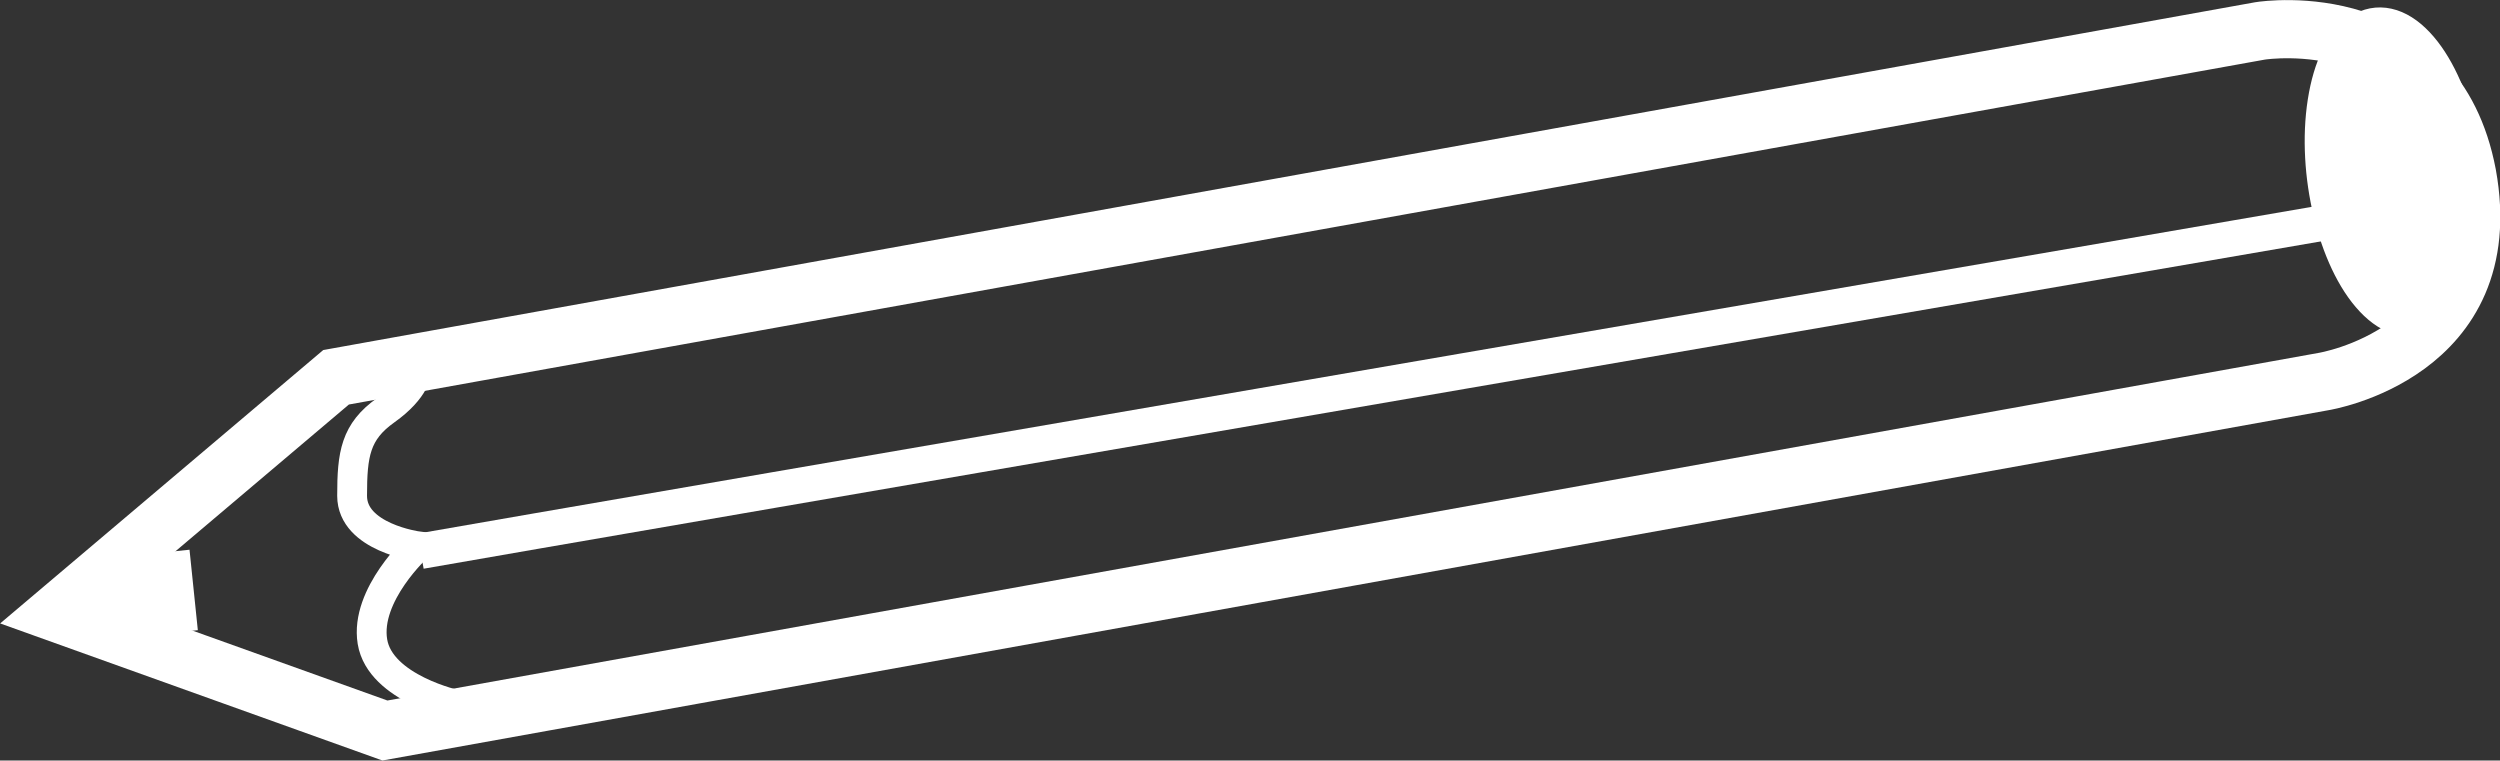<svg id="svg1468" xmlns="http://www.w3.org/2000/svg" viewBox="0 0 134.12 40.8"><rect x="0" y="0" width="134.12" height="40.8" fill="#333333" stroke="none"/><defs><style>.cls-1,.cls-2,.cls-3,.cls-4{fill:none;stroke-miterlimit:2.78;}.cls-1,.cls-2,.cls-3,.cls-4,.cls-5{stroke:#fff;}.cls-1{stroke-width:3.12px;}.cls-2{stroke-width:1.6px;}.cls-3{stroke-width:4.34px;}.cls-4{stroke-width:1.91px;}.cls-5{fill:#fff;stroke-linecap:round;stroke-linejoin:round;stroke-width:2.29px;}</style></defs><g id="g2668"><path id="path2656" class="cls-1" d="M125.59,5.57,22.38,24.15,7.43,36.8,25,43.1,129,24.38s9.46-1.51,7.71-11.1C135,4.26,126,5.5,125.59,5.57Z" transform="translate(-4.35 -3.91)"/><path id="path2658" class="cls-2" d="M28.89,41.74s-4.15-.89-4.56-3.41,2.44-5.11,2.44-5.11-3.53-.47-3.53-2.71.18-3.44,1.8-4.59,1.66-2.09,1.66-2.09" transform="translate(-4.35 -3.91)"/><path id="path2662" class="cls-3" d="M9.61,36.09l5.13-.53" transform="translate(-4.35 -3.91)"/><path id="path2664" class="cls-4" d="M26.91,33.48c5.05-.9,108.17-18.66,108.17-18.66" transform="translate(-4.35 -3.91)"/><path id="path2666" class="cls-5" d="M136.35,16.84c-.57,3.71-2.62,5.07-4.57,3s-3.07-6.7-2.49-10.42,2.62-5.06,4.57-3S136.93,13.13,136.35,16.84Z" transform="translate(-4.35 -3.91)"/></g></svg>